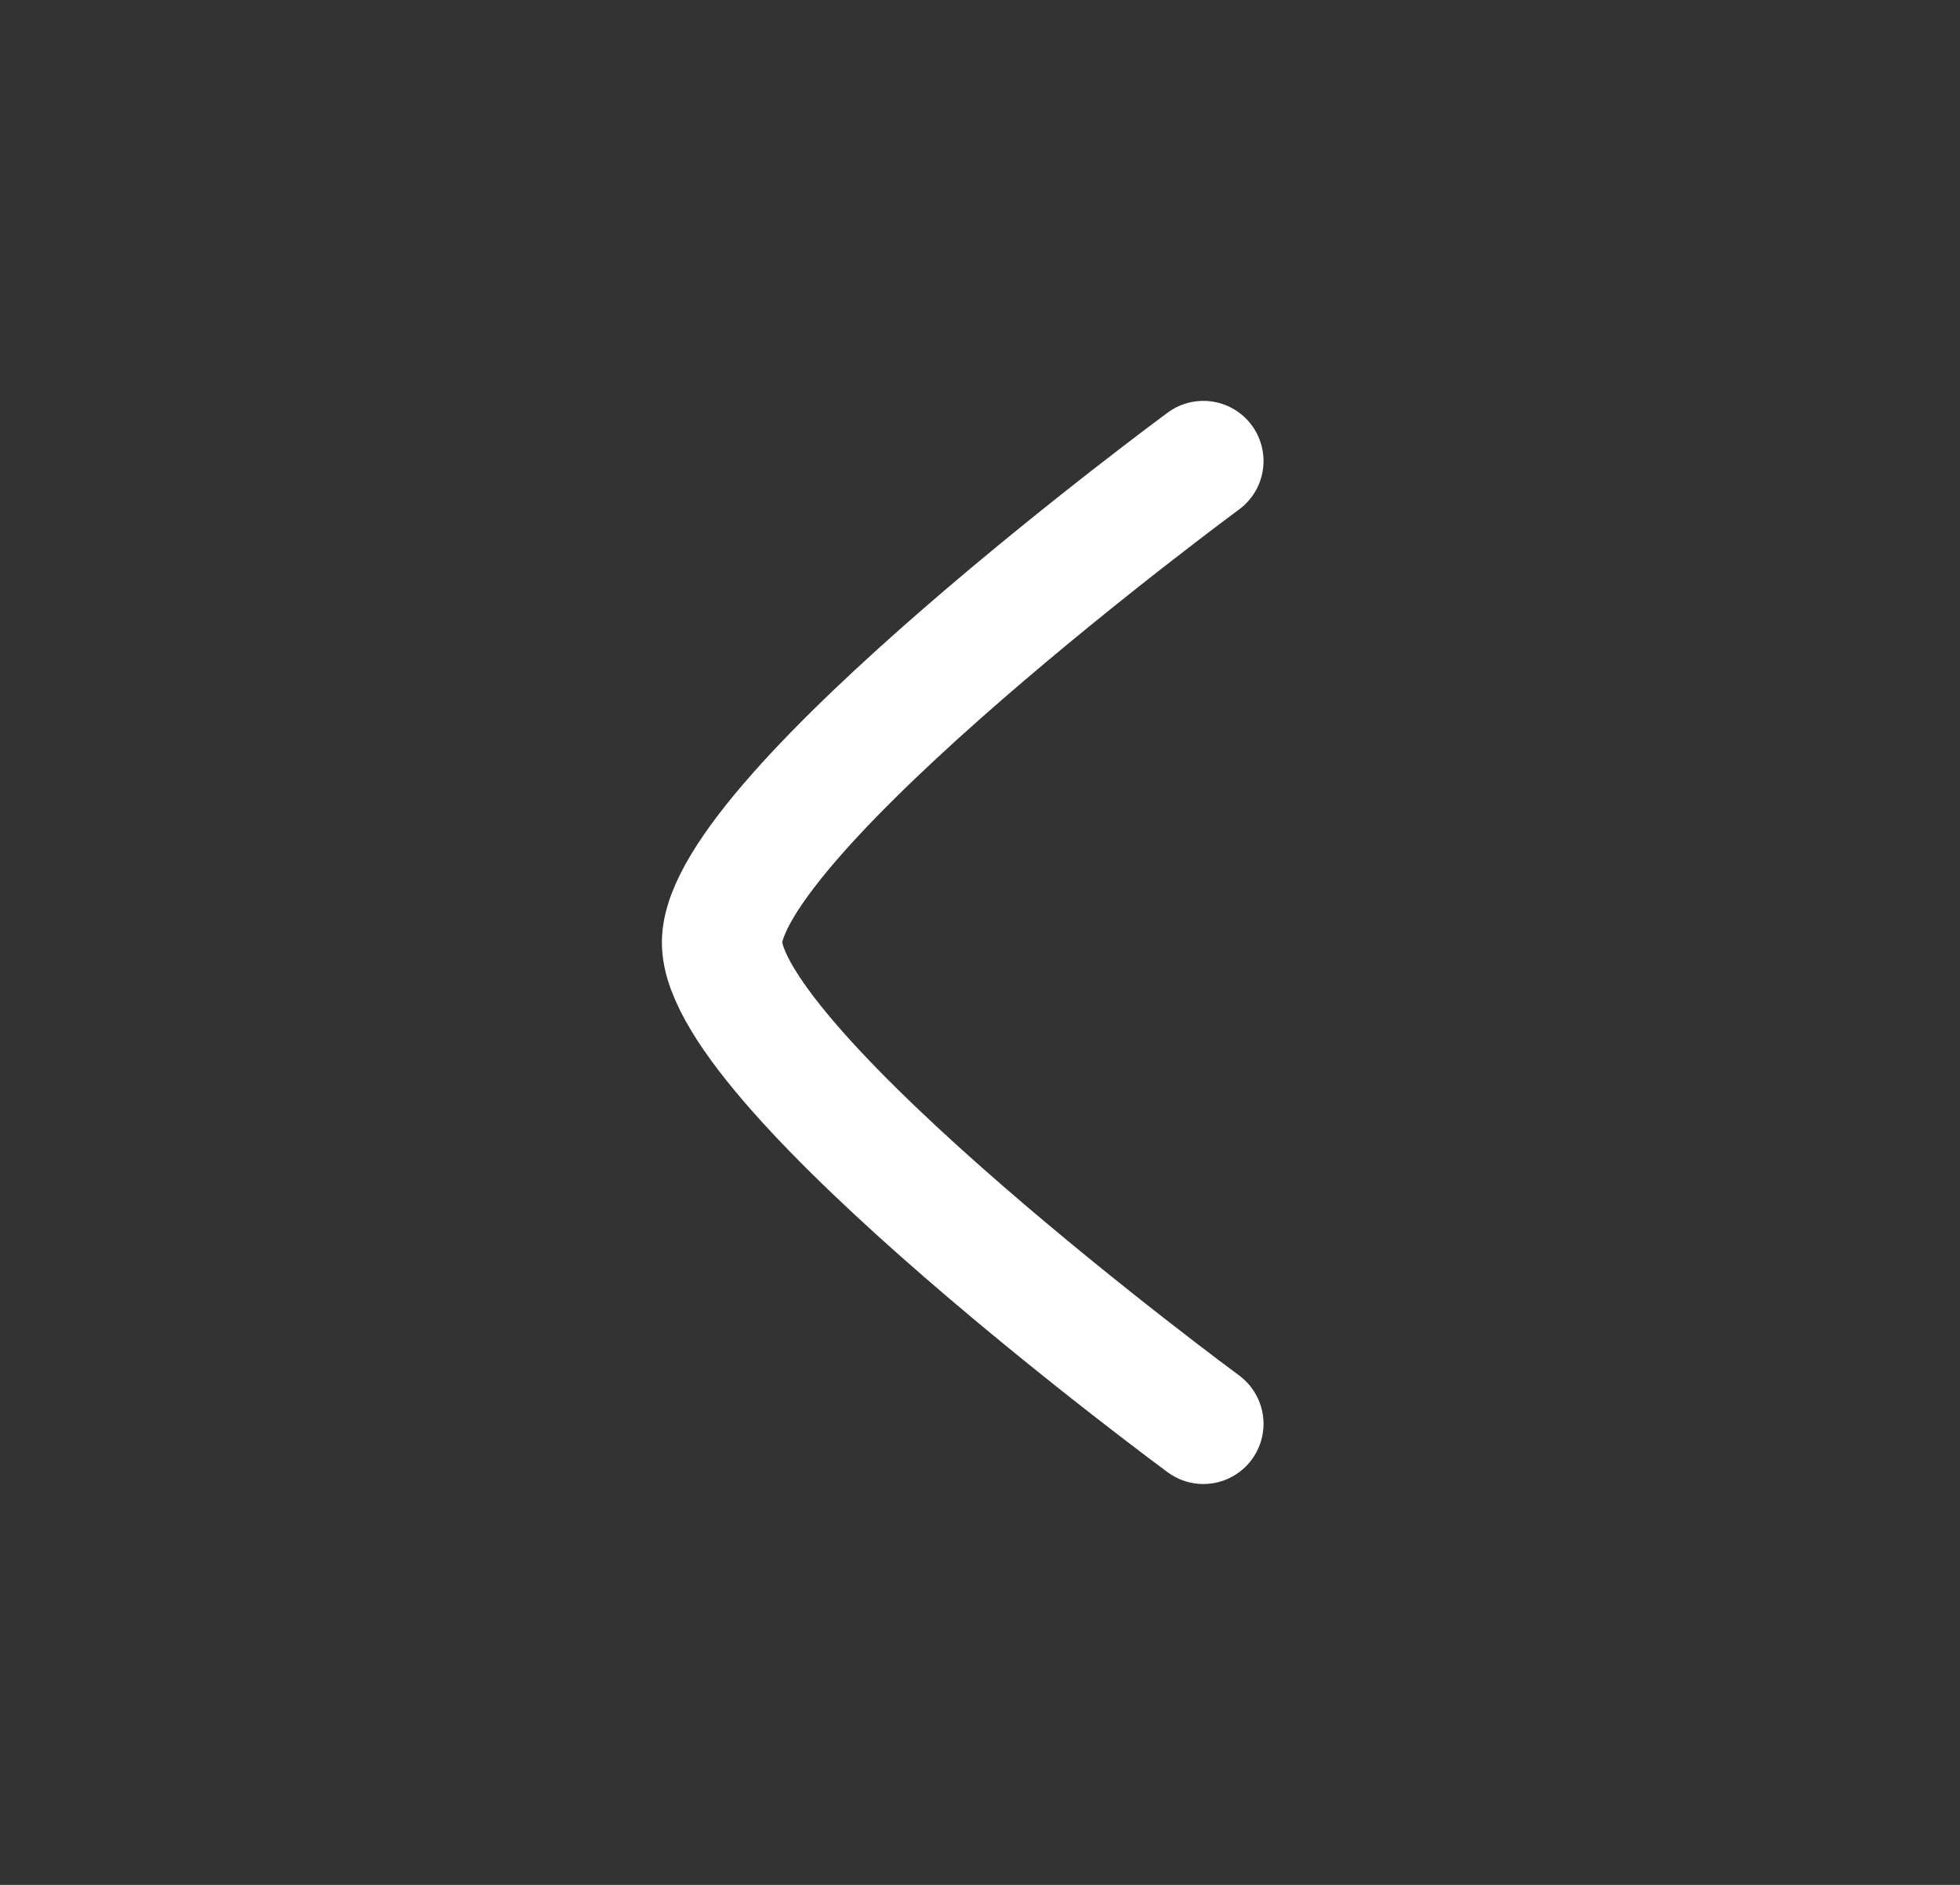 <svg width="26" height="25" viewBox="0 0 26 25" fill="none" xmlns="http://www.w3.org/2000/svg">
<rect x="0" y="0" width="26" height="25" fill="#333333" stroke="none"/>
<path d="M15.963 6.115C15.963 6.115 9.578 10.817 9.578 12.5C9.578 14.183 15.963 18.885 15.963 18.885" stroke="white" stroke-width="1.596" stroke-linecap="round" stroke-linejoin="round"/>
</svg>
